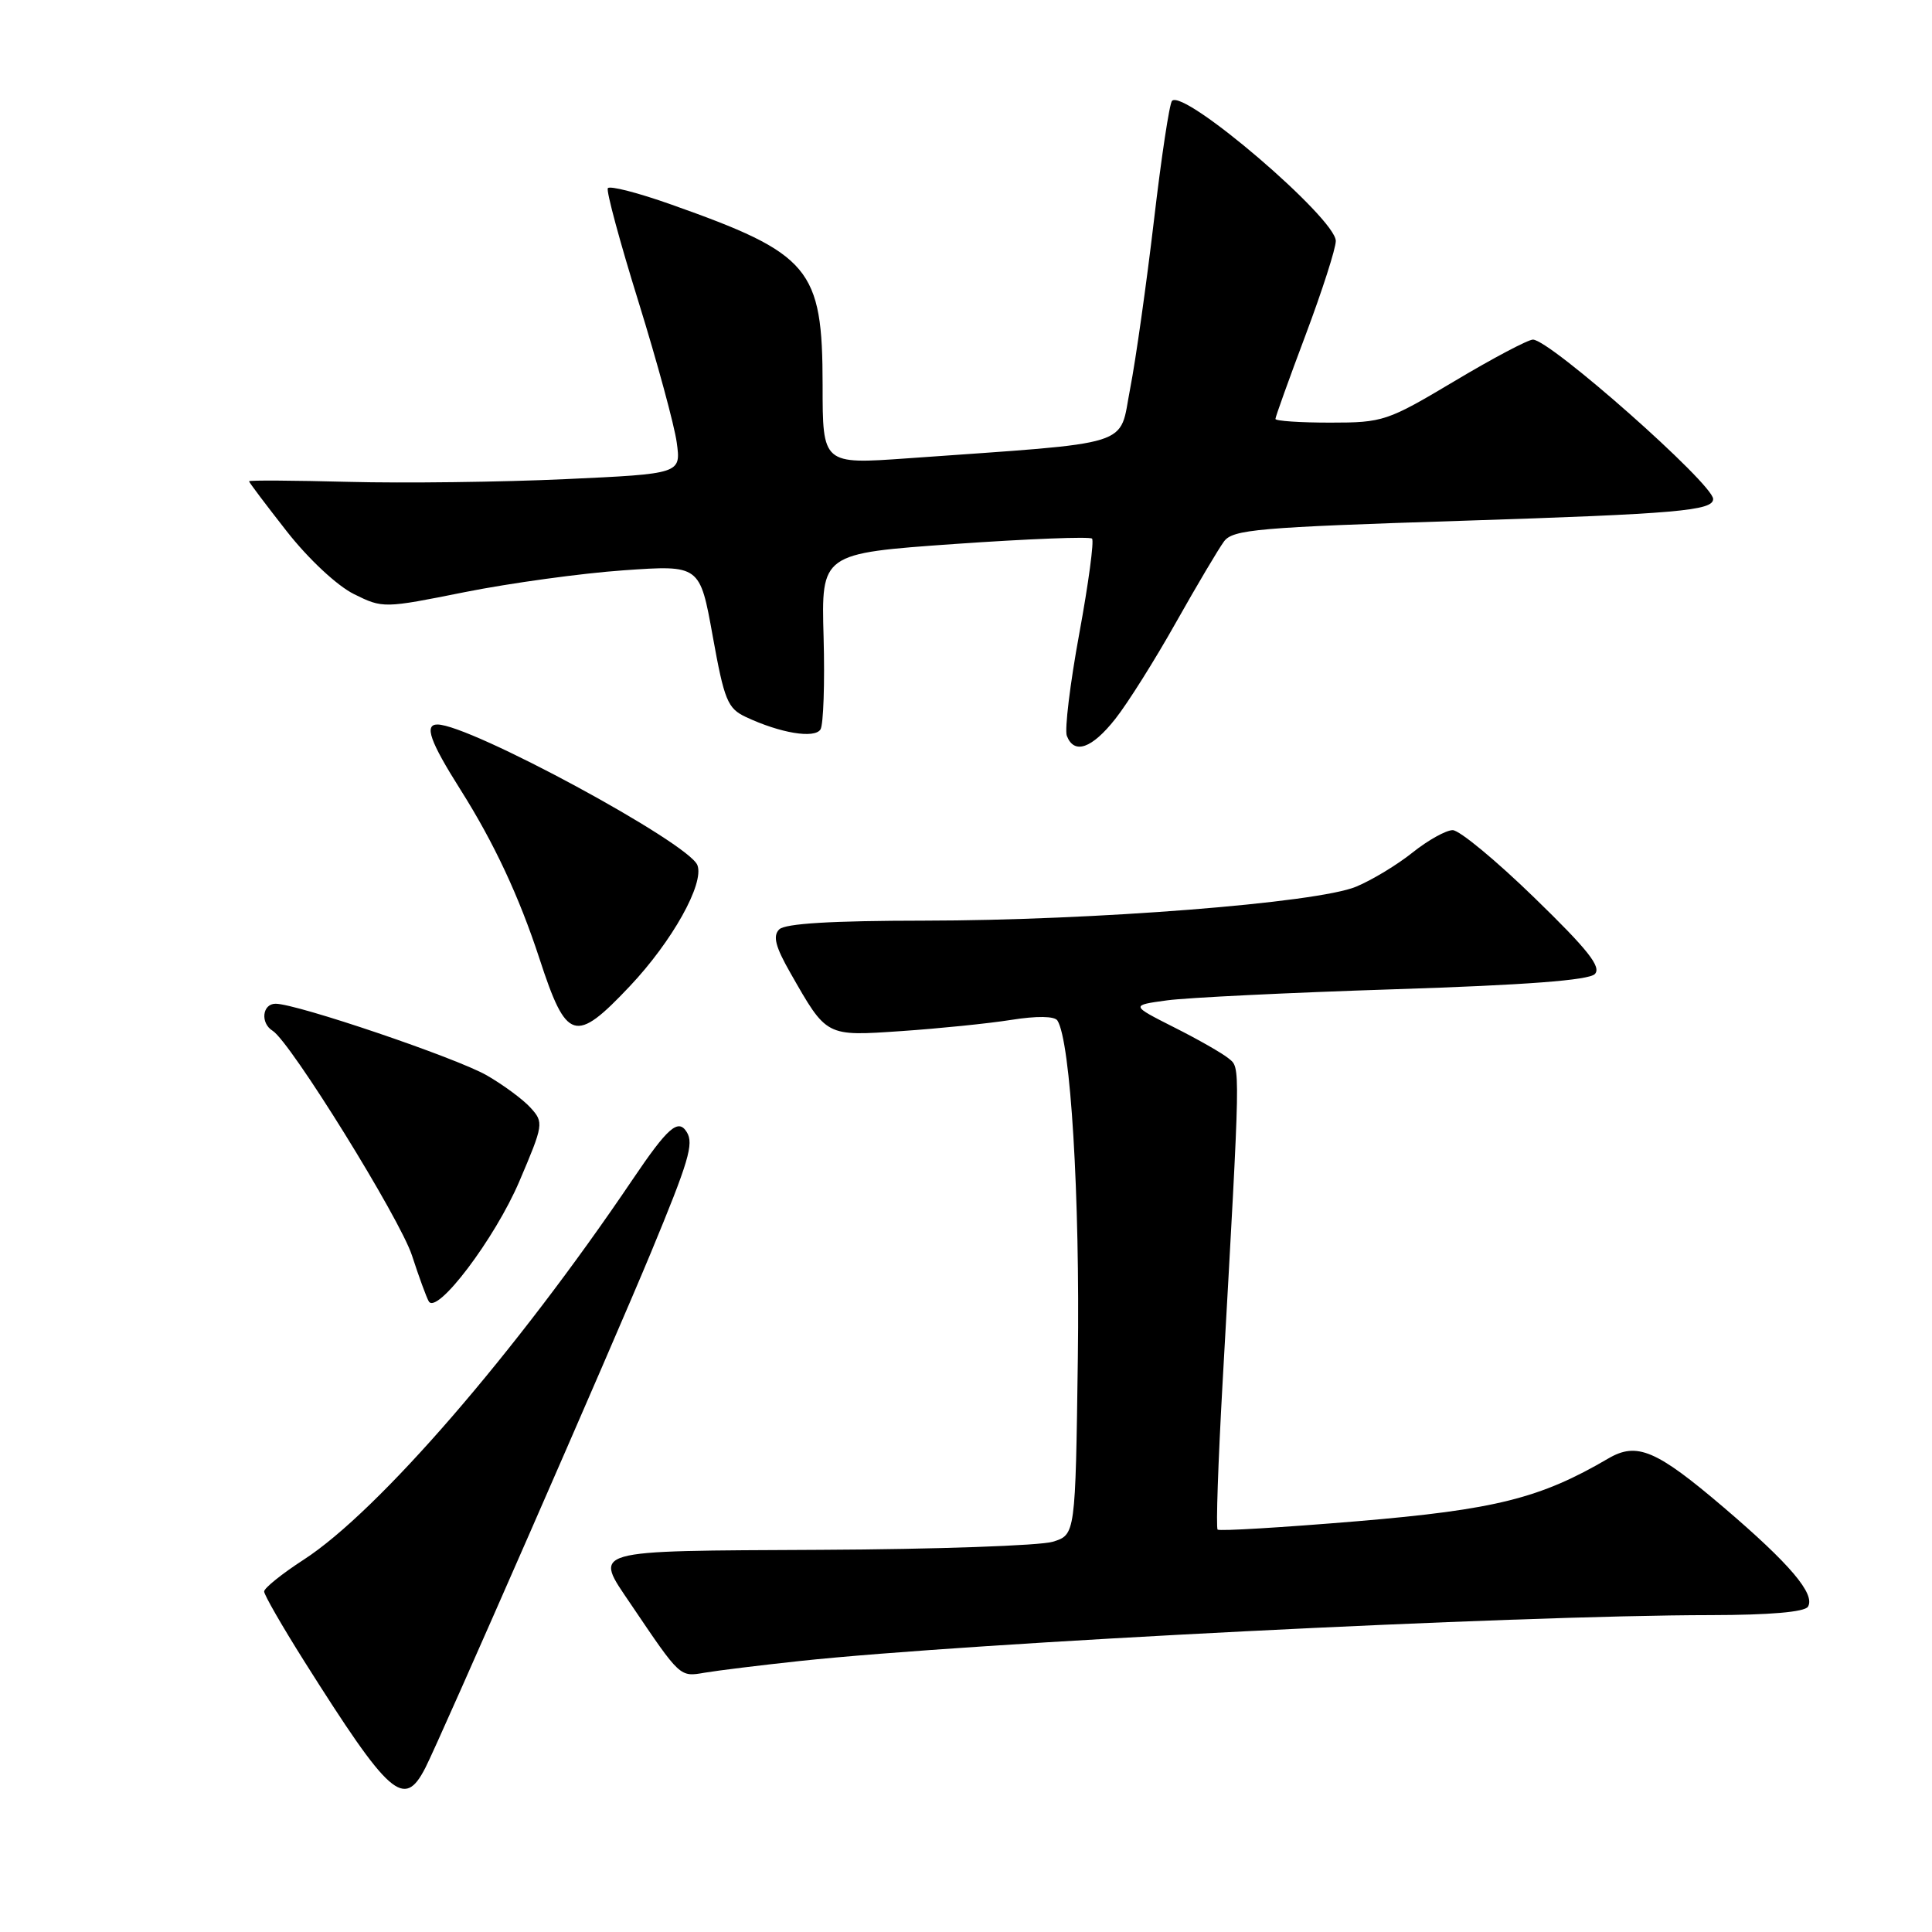 <?xml version="1.0" encoding="UTF-8" standalone="no"?>
<!DOCTYPE svg PUBLIC "-//W3C//DTD SVG 1.1//EN" "http://www.w3.org/Graphics/SVG/1.1/DTD/svg11.dtd" >
<svg xmlns="http://www.w3.org/2000/svg" xmlns:xlink="http://www.w3.org/1999/xlink" version="1.1" viewBox="0 0 256 256">
 <g >
 <path fill="currentColor"
d=" M 56.36 234.25 C 58.25 230.58 81.26 178.02 86.24 166.00 C 91.27 153.87 91.96 151.55 91.00 150.01 C 89.87 148.17 88.49 149.38 83.81 156.31 C 68.36 179.19 50.12 200.27 40.25 206.66 C 37.36 208.53 35.00 210.43 35.00 210.88 C 35.00 211.33 37.39 215.48 40.30 220.10 C 51.67 238.11 53.53 239.75 56.36 234.25 Z  M 106.00 220.09 C 128.59 217.67 200.75 214.03 226.69 214.01 C 234.47 214.00 239.13 213.60 239.56 212.90 C 240.58 211.24 237.19 207.24 228.41 199.75 C 219.46 192.12 216.91 191.04 213.12 193.25 C 204.09 198.54 198.15 200.03 179.86 201.57 C 169.90 202.40 161.57 202.90 161.34 202.68 C 161.11 202.45 161.41 193.77 161.99 183.38 C 164.41 140.29 164.39 141.57 162.80 140.25 C 161.98 139.57 158.73 137.71 155.56 136.12 C 149.81 133.21 149.81 133.21 154.66 132.55 C 157.32 132.19 170.89 131.53 184.82 131.08 C 202.20 130.52 210.50 129.89 211.32 129.07 C 212.23 128.14 210.42 125.85 203.30 118.94 C 198.24 114.02 193.38 110.00 192.49 110.00 C 191.61 110.00 189.22 111.33 187.19 112.95 C 185.16 114.58 181.79 116.62 179.69 117.49 C 174.51 119.65 144.93 121.97 122.45 121.99 C 110.17 122.00 104.03 122.37 103.25 123.15 C 102.38 124.02 102.74 125.43 104.72 128.90 C 109.58 137.42 109.36 137.31 119.50 136.62 C 124.45 136.28 130.97 135.62 134.00 135.14 C 137.39 134.60 139.73 134.64 140.11 135.22 C 141.86 137.93 143.11 158.58 142.82 179.93 C 142.50 203.36 142.50 203.36 139.50 204.29 C 137.85 204.80 124.01 205.29 108.75 205.36 C 77.64 205.52 78.64 205.23 83.62 212.61 C 90.18 222.32 90.06 222.21 93.38 221.64 C 95.10 221.35 100.78 220.65 106.00 220.09 Z  M 68.81 156.55 C 72.02 149.02 72.07 148.73 70.31 146.79 C 69.32 145.69 66.70 143.76 64.50 142.49 C 60.46 140.17 39.33 133.00 36.52 133.00 C 34.75 133.00 34.47 135.56 36.12 136.58 C 38.47 138.02 52.99 161.45 54.59 166.36 C 55.51 169.19 56.51 171.92 56.81 172.43 C 57.88 174.30 65.58 164.12 68.81 156.55 Z  M 83.46 130.67 C 89.08 124.72 93.35 117.07 92.41 114.64 C 91.28 111.69 62.28 96.00 57.96 96.00 C 56.18 96.00 56.98 98.25 61.01 104.63 C 65.47 111.69 68.79 118.80 71.48 127.02 C 75.07 138.01 76.20 138.36 83.46 130.67 Z  M 147.79 95.25 C 149.42 93.19 153.03 87.45 155.81 82.50 C 158.60 77.55 161.47 72.71 162.19 71.74 C 163.36 70.16 166.68 69.87 193.62 69.01 C 222.21 68.09 227.00 67.67 227.00 66.12 C 227.00 64.12 205.38 45.00 203.12 45.00 C 202.48 45.00 197.80 47.47 192.73 50.50 C 183.82 55.81 183.27 56.00 176.26 56.00 C 172.27 56.00 169.00 55.78 169.00 55.51 C 169.00 55.25 170.80 50.23 173.00 44.38 C 175.20 38.52 177.00 32.92 177.00 31.93 C 177.00 28.94 156.92 11.75 155.30 13.36 C 154.96 13.70 153.88 20.85 152.90 29.24 C 151.91 37.63 150.50 47.65 149.75 51.50 C 148.22 59.35 150.77 58.55 120.25 60.73 C 109.00 61.53 109.00 61.53 109.00 51.02 C 108.99 35.53 107.39 33.63 88.94 27.10 C 84.55 25.54 80.77 24.57 80.54 24.94 C 80.31 25.30 82.15 32.10 84.62 40.04 C 87.08 47.98 89.36 56.35 89.67 58.63 C 90.24 62.78 90.24 62.78 74.87 63.49 C 66.42 63.88 53.54 64.04 46.25 63.85 C 38.96 63.66 33.00 63.62 33.00 63.77 C 33.00 63.92 35.26 66.91 38.01 70.42 C 40.89 74.09 44.68 77.62 46.90 78.72 C 50.73 80.62 50.86 80.61 61.63 78.45 C 67.61 77.26 77.05 75.96 82.62 75.57 C 92.74 74.86 92.74 74.86 94.44 84.30 C 95.97 92.79 96.41 93.87 98.82 95.00 C 103.39 97.15 107.94 97.90 108.72 96.65 C 109.11 96.02 109.30 90.51 109.13 84.41 C 108.82 73.33 108.82 73.33 126.50 72.08 C 136.22 71.40 144.41 71.08 144.70 71.37 C 144.99 71.66 144.23 77.32 143.01 83.95 C 141.79 90.58 141.05 96.68 141.36 97.50 C 142.33 100.02 144.68 99.19 147.79 95.25 Z "/>
</g>
</svg>